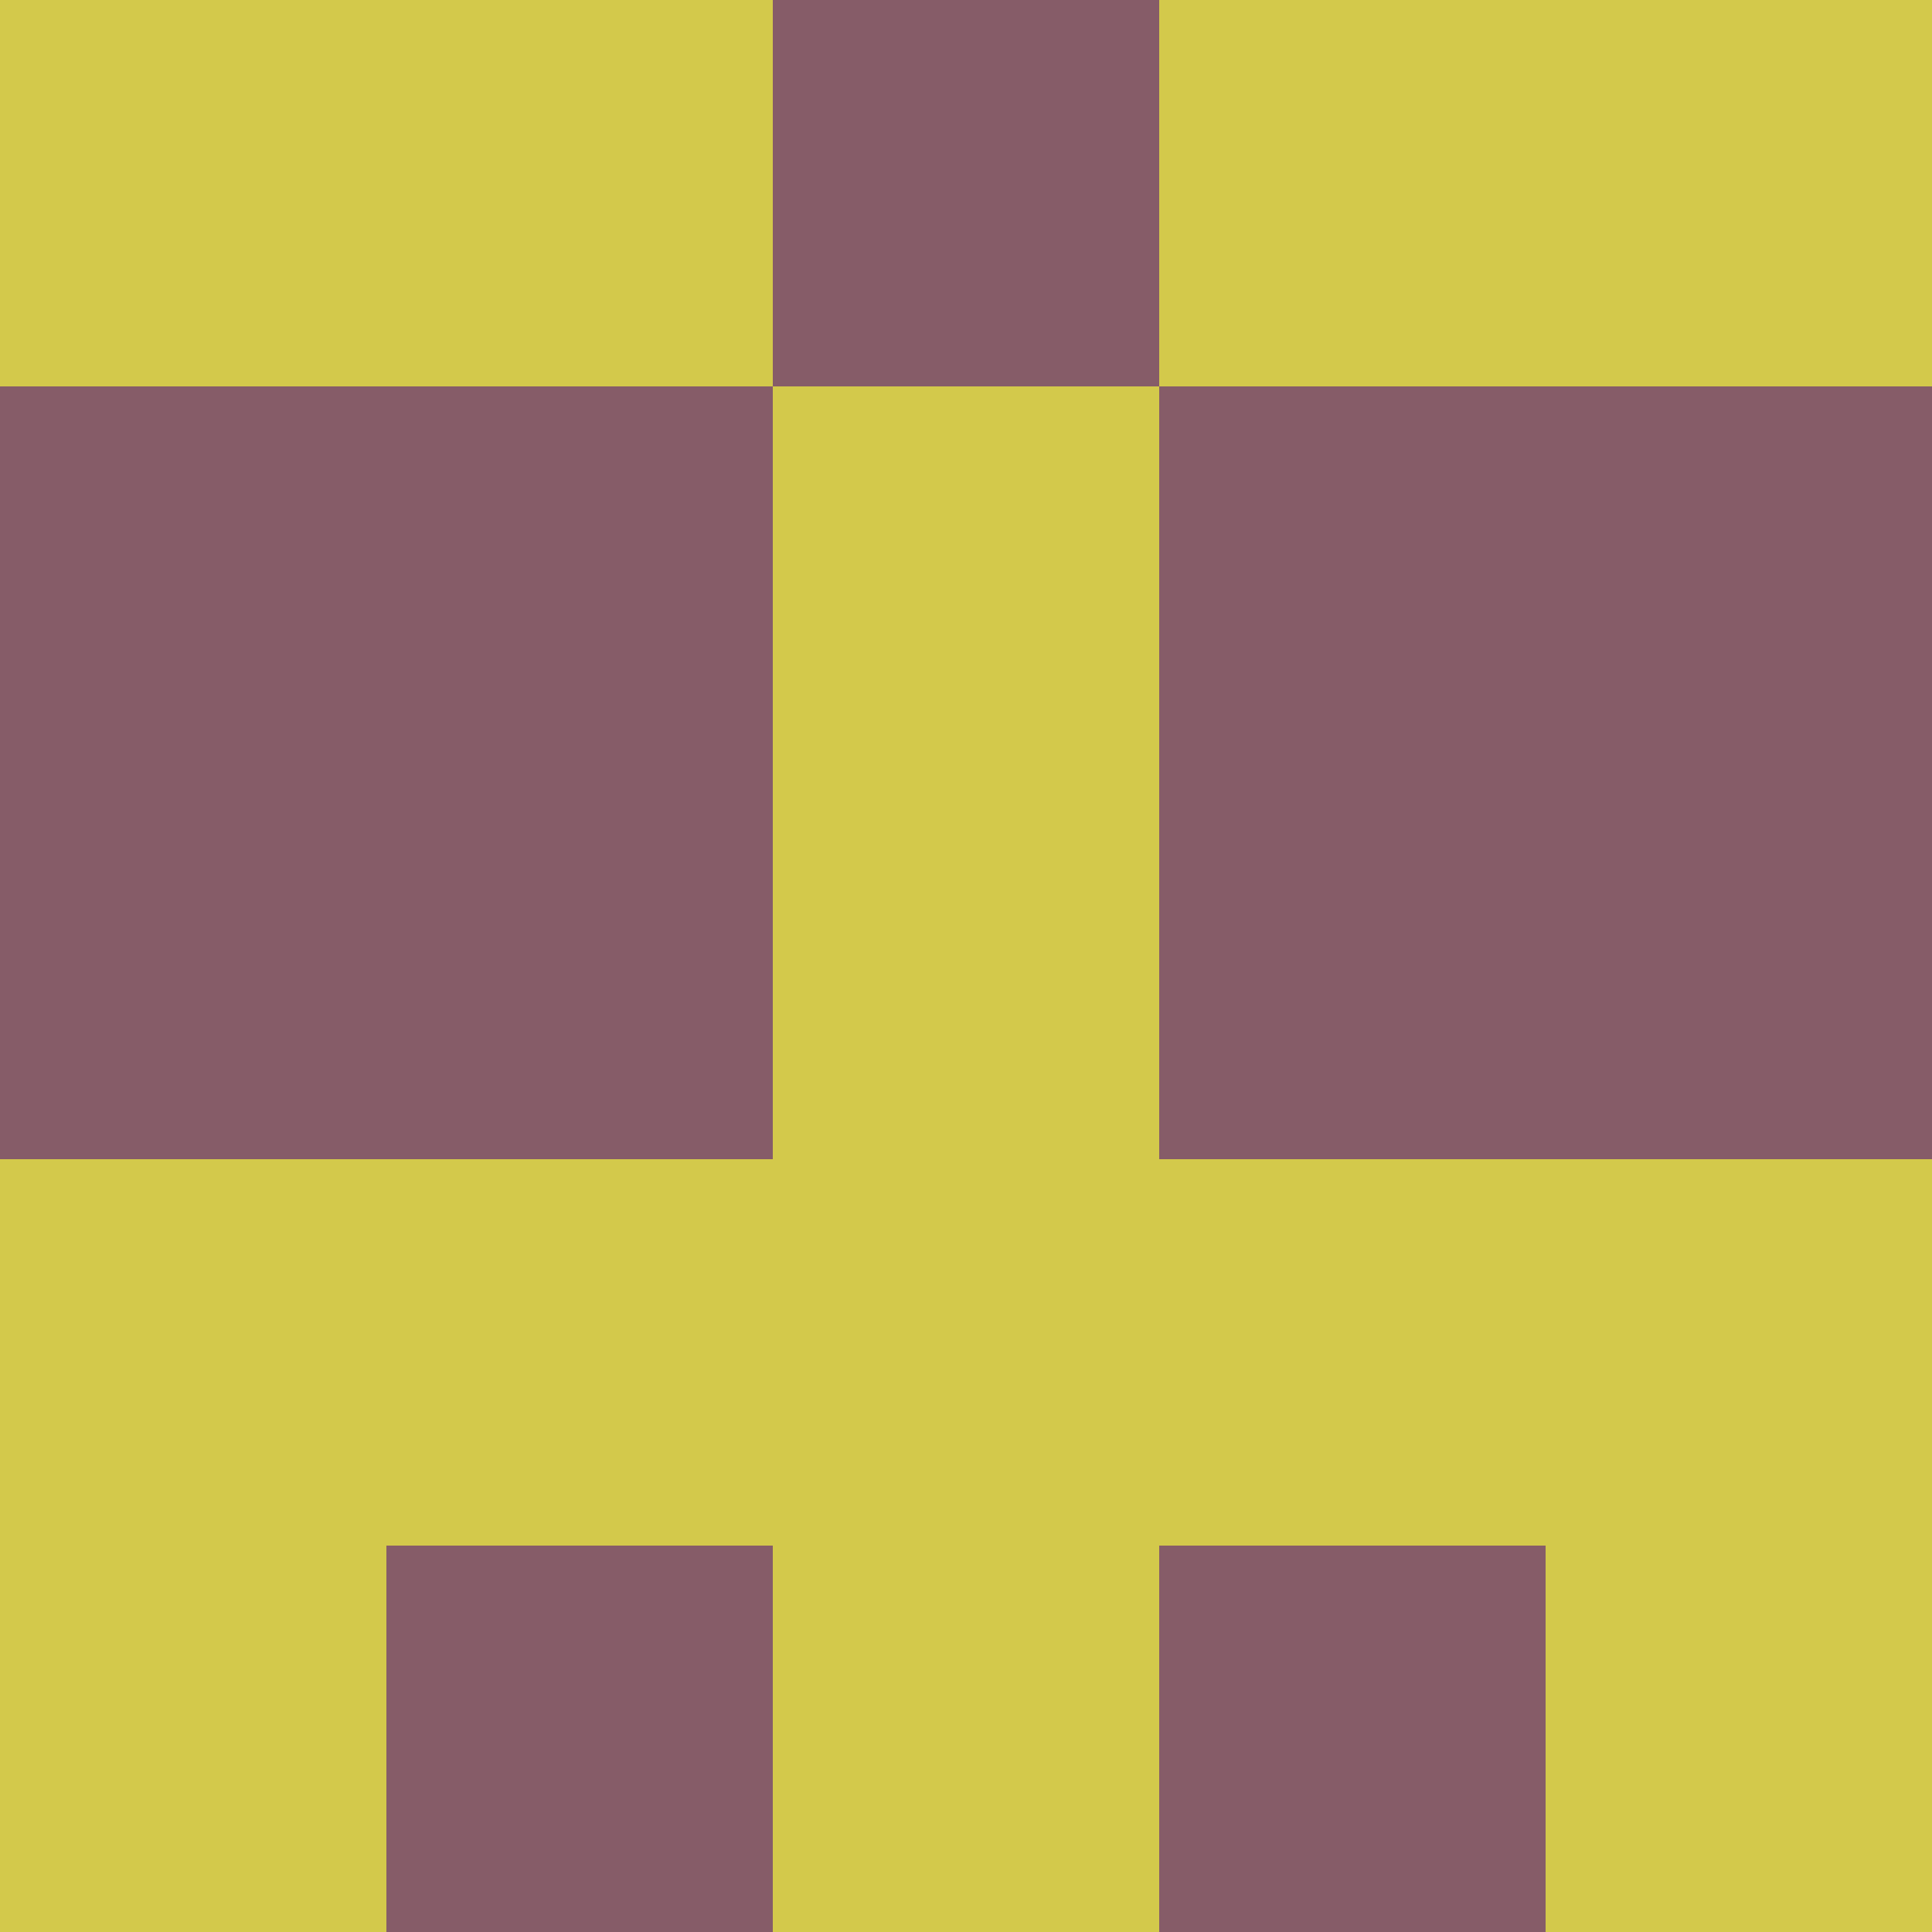 <?xml version="1.0" encoding="utf-8"?>
<!DOCTYPE svg PUBLIC "-//W3C//DTD SVG 20010904//EN"
        "http://www.w3.org/TR/2001/REC-SVG-20010904/DTD/svg10.dtd">

<svg width="400" height="400" viewBox="0 0 5 5"
    xmlns="http://www.w3.org/2000/svg"
    xmlns:xlink="http://www.w3.org/1999/xlink">
            <rect x="0" y="0" width="1" height="1" fill="#D3C94B" />
        <rect x="0" y="1" width="1" height="1" fill="#865C68" />
        <rect x="0" y="2" width="1" height="1" fill="#865C68" />
        <rect x="0" y="3" width="1" height="1" fill="#D3C94B" />
        <rect x="0" y="4" width="1" height="1" fill="#D3C94B" />
                <rect x="1" y="0" width="1" height="1" fill="#D3C94B" />
        <rect x="1" y="1" width="1" height="1" fill="#865C68" />
        <rect x="1" y="2" width="1" height="1" fill="#865C68" />
        <rect x="1" y="3" width="1" height="1" fill="#D3C94B" />
        <rect x="1" y="4" width="1" height="1" fill="#865C68" />
                <rect x="2" y="0" width="1" height="1" fill="#865C68" />
        <rect x="2" y="1" width="1" height="1" fill="#D3C94B" />
        <rect x="2" y="2" width="1" height="1" fill="#D3C94B" />
        <rect x="2" y="3" width="1" height="1" fill="#D3C94B" />
        <rect x="2" y="4" width="1" height="1" fill="#D3C94B" />
                <rect x="3" y="0" width="1" height="1" fill="#D3C94B" />
        <rect x="3" y="1" width="1" height="1" fill="#865C68" />
        <rect x="3" y="2" width="1" height="1" fill="#865C68" />
        <rect x="3" y="3" width="1" height="1" fill="#D3C94B" />
        <rect x="3" y="4" width="1" height="1" fill="#865C68" />
                <rect x="4" y="0" width="1" height="1" fill="#D3C94B" />
        <rect x="4" y="1" width="1" height="1" fill="#865C68" />
        <rect x="4" y="2" width="1" height="1" fill="#865C68" />
        <rect x="4" y="3" width="1" height="1" fill="#D3C94B" />
        <rect x="4" y="4" width="1" height="1" fill="#D3C94B" />
        
</svg>



